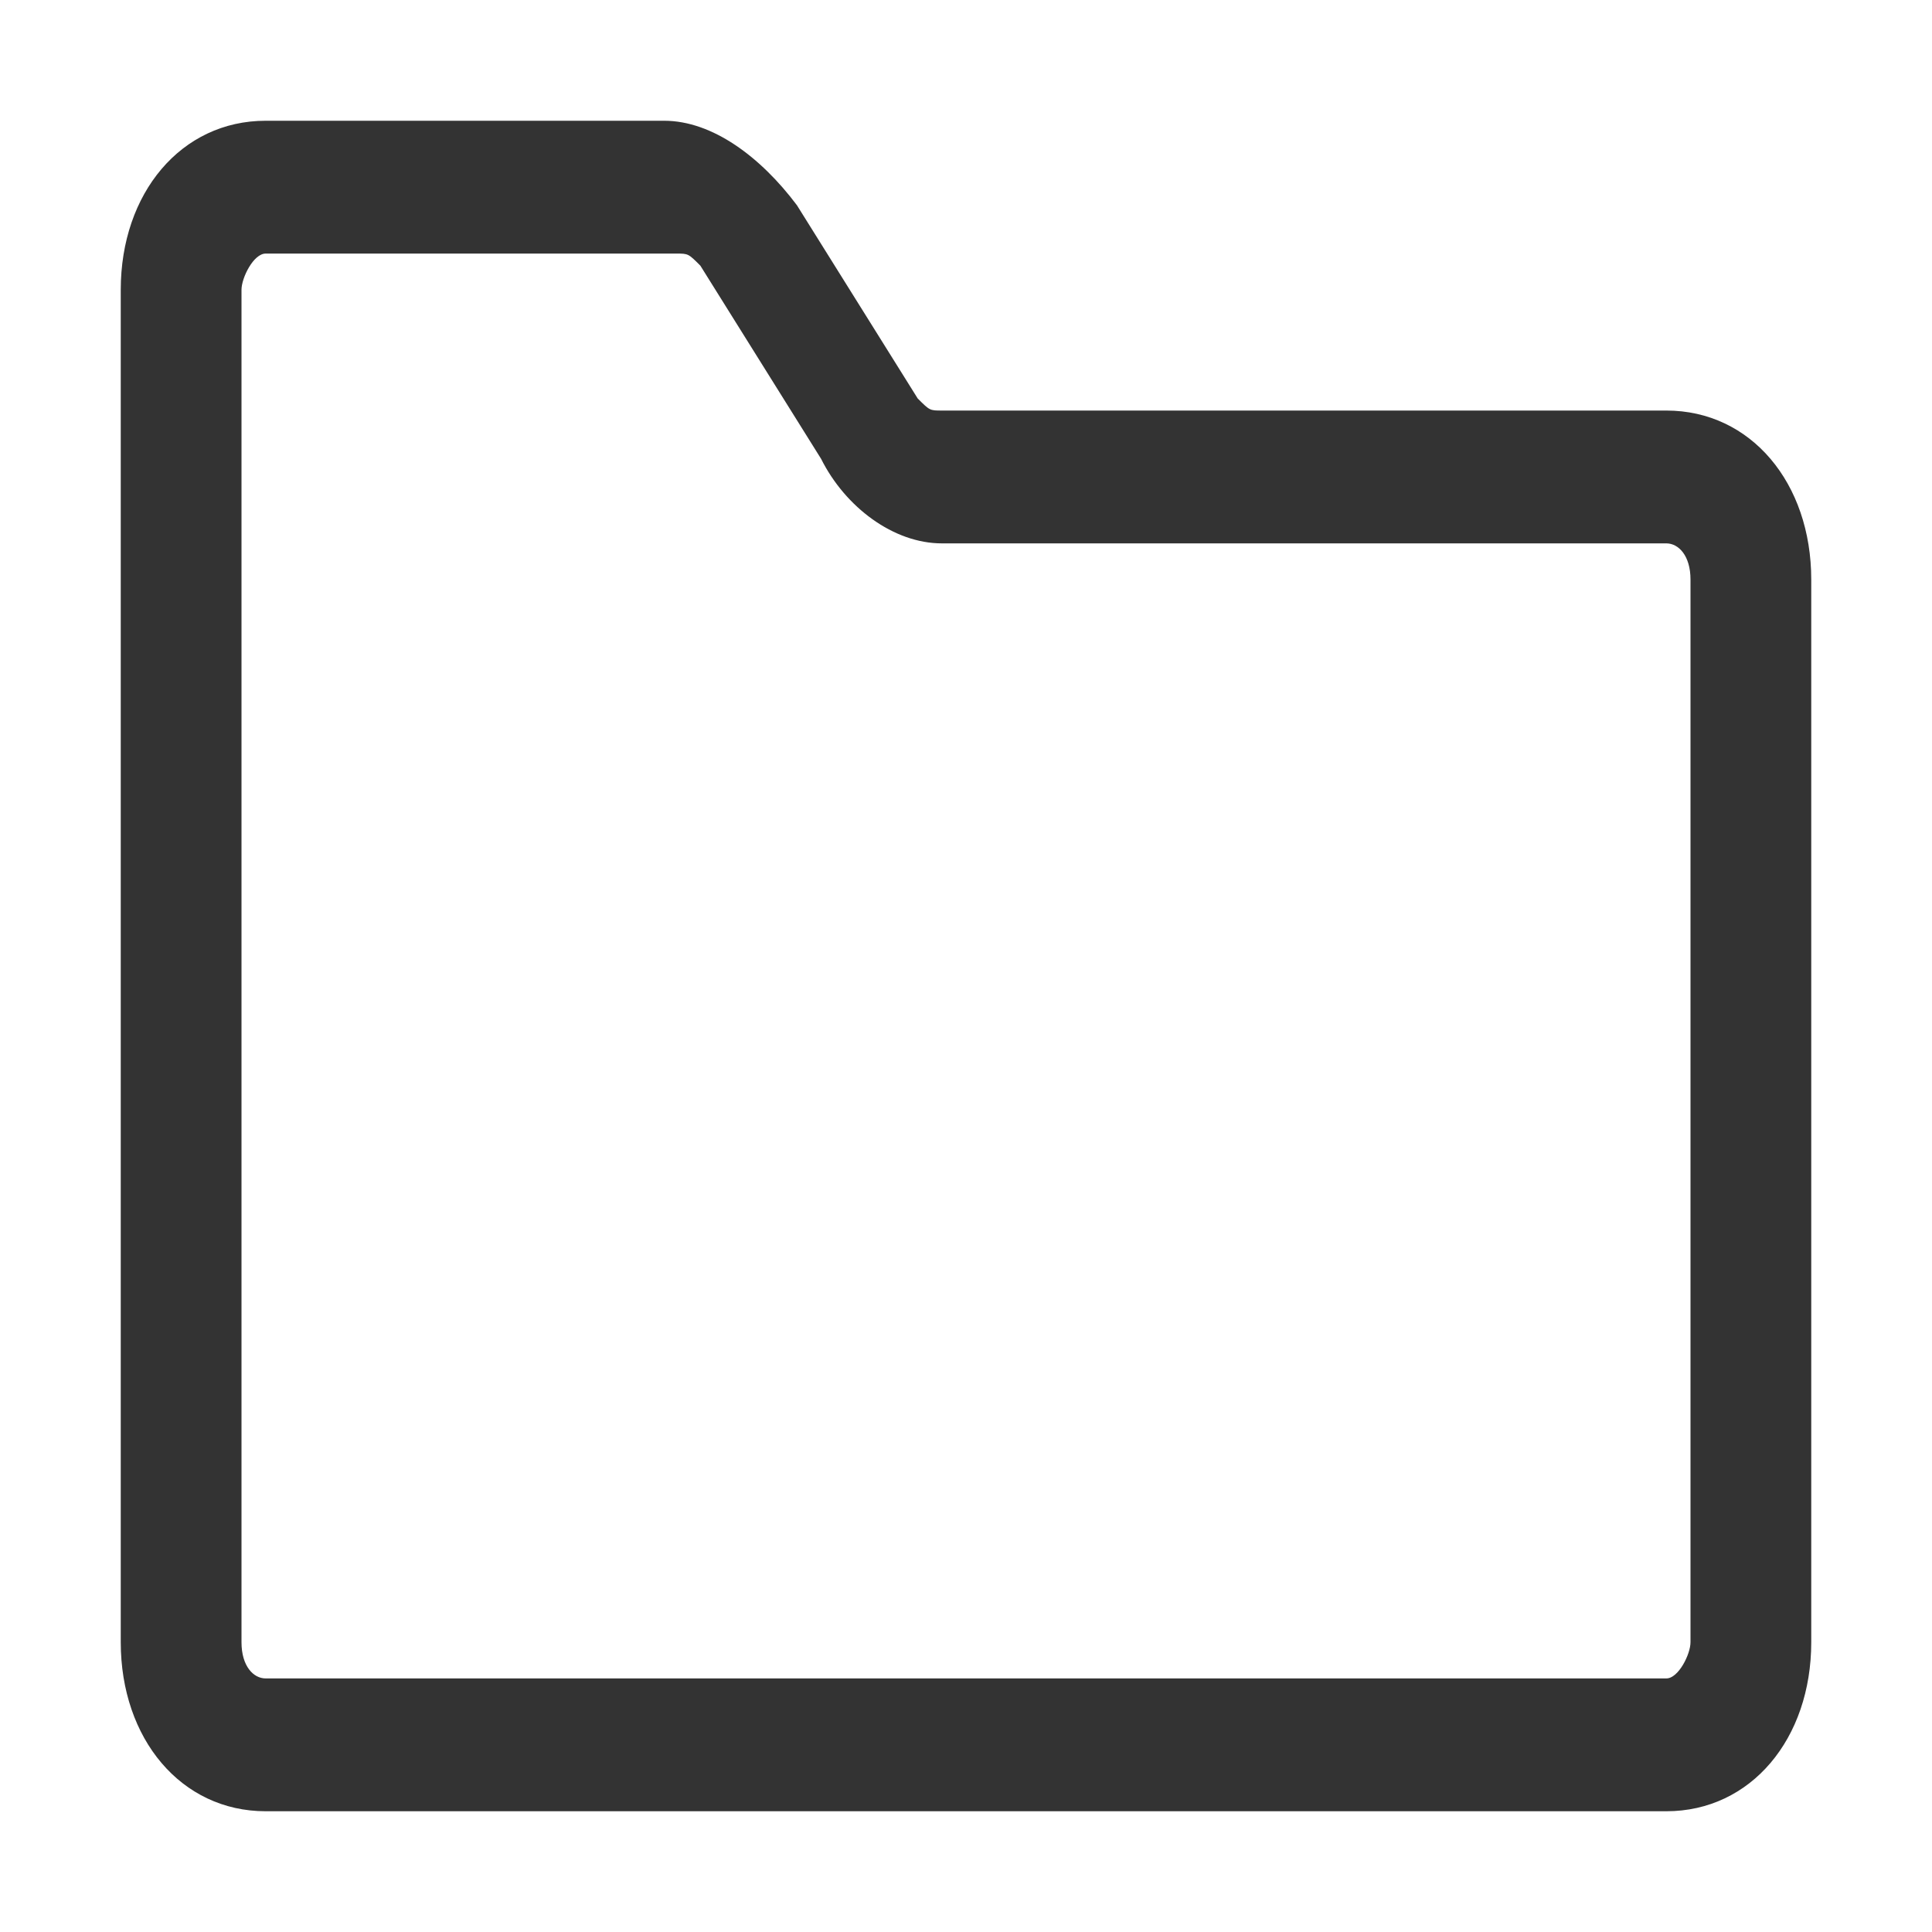 <svg enable-background="new 0 0 16 16" version="1.1" viewBox="0 0 16 16" xml:space="preserve" xmlns="http://www.w3.org/2000/svg">
<style type="text/css">
	.st0{fill:#333333;}
</style>

	
		<path class="st0" d="m13.8 15c0.7 0 1.2-0.6 1.2-1.4v-8.8c0-0.8-0.5-1.4-1.2-1.4h-6c-0.1 0-0.1 0-0.2-0.1l-1-1.6c-0.3-0.4-0.7-0.7-1.1-0.7h-3.3c-0.7 0-1.2 0.6-1.2 1.4v11.2c0 0.8 0.5 1.4 1.2 1.4h11.6zm-11.8-1.4v-11.2c0-0.1 0.1-0.3 0.2-0.3h3.4c0.1 0 0.1 0 0.2 0.1l1 1.6c0.2 0.4 0.6 0.7 1 0.7h6c0.1 0 0.2 0.1 0.2 0.3v8.8c0 0.1-0.1 0.3-0.2 0.3h-11.6c-0.1 0-0.2-0.1-0.2-0.3z"/>
	

</svg>

